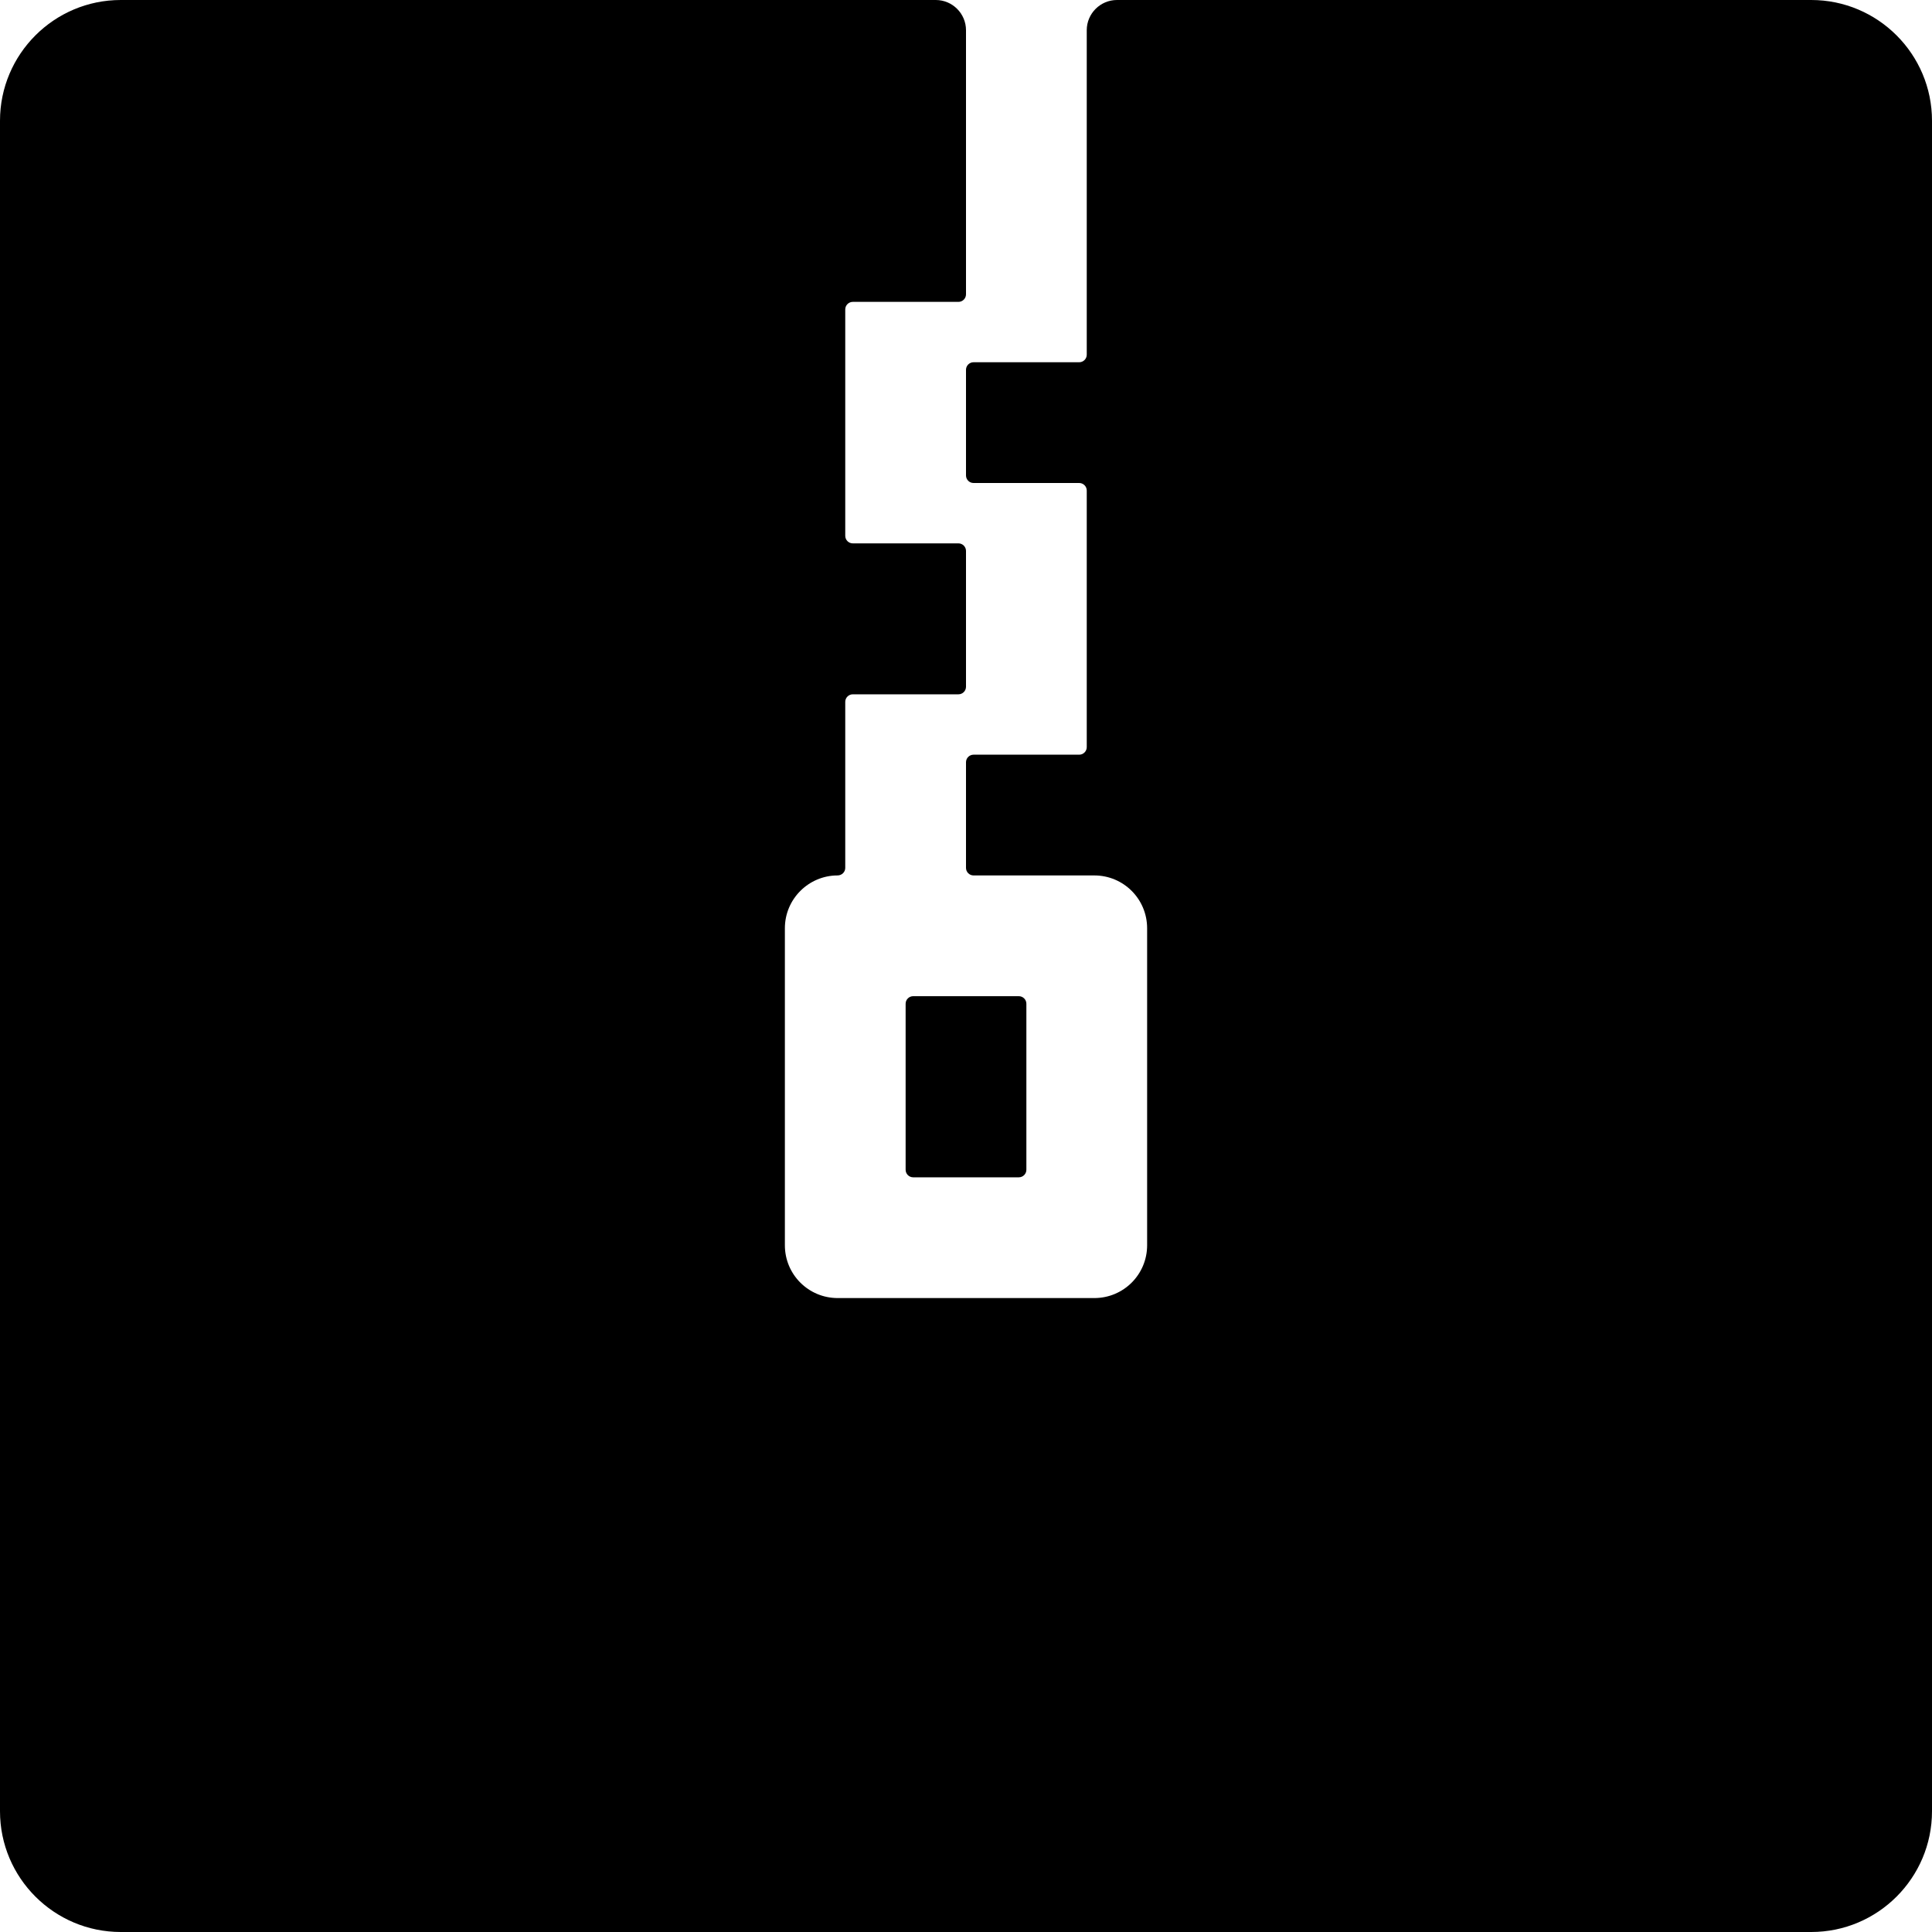 <svg viewBox="0 0 1024 1024"><path d="M544 532v88c0 2.2-1.8 4-4 4h-56c-2.2 0-4-1.8-4-4v-88c0-2.2 1.8-4 4-4h56c2.2 0 4 1.8 4 4z"  /><path d="M1024 64v896c0 35.3-28.7 64-64 64H64c-35.3 0-64-28.7-64-64V64C0 28.7 28.7 0 64 0h432c8.8 0 16 7.2 16 16v140c0 2.2-1.8 4-4 4h-56c-2.2 0-4 1.8-4 4v120c0 2.2 1.8 4 4 4h56c2.2 0 4 1.8 4 4v72c0 2.2-1.8 4-4 4h-56c-2.2 0-4 1.8-4 4v88c0 2.2-1.8 4-4.1 4-7.7 0-14.7 3.2-19.7 8.2-5.1 5.1-8.2 12.1-8.2 19.8v168c0 15.5 12.5 28 28 28h136c15.5 0 28-12.5 28-28V492c0-15.5-12.5-28-28-28h-64c-2.2 0-4-1.8-4-4v-56c0-2.2 1.8-4 4-4h56c2.2 0 4-1.8 4-4V260c0-2.2-1.8-4-4-4h-56c-2.2 0-4-1.8-4-4v-56c0-2.2 1.8-4 4-4h56c2.2 0 4-1.8 4-4V16c0-8.8 7.2-16 16-16h368c35.3 0 64 28.7 64 64z"  /></svg>